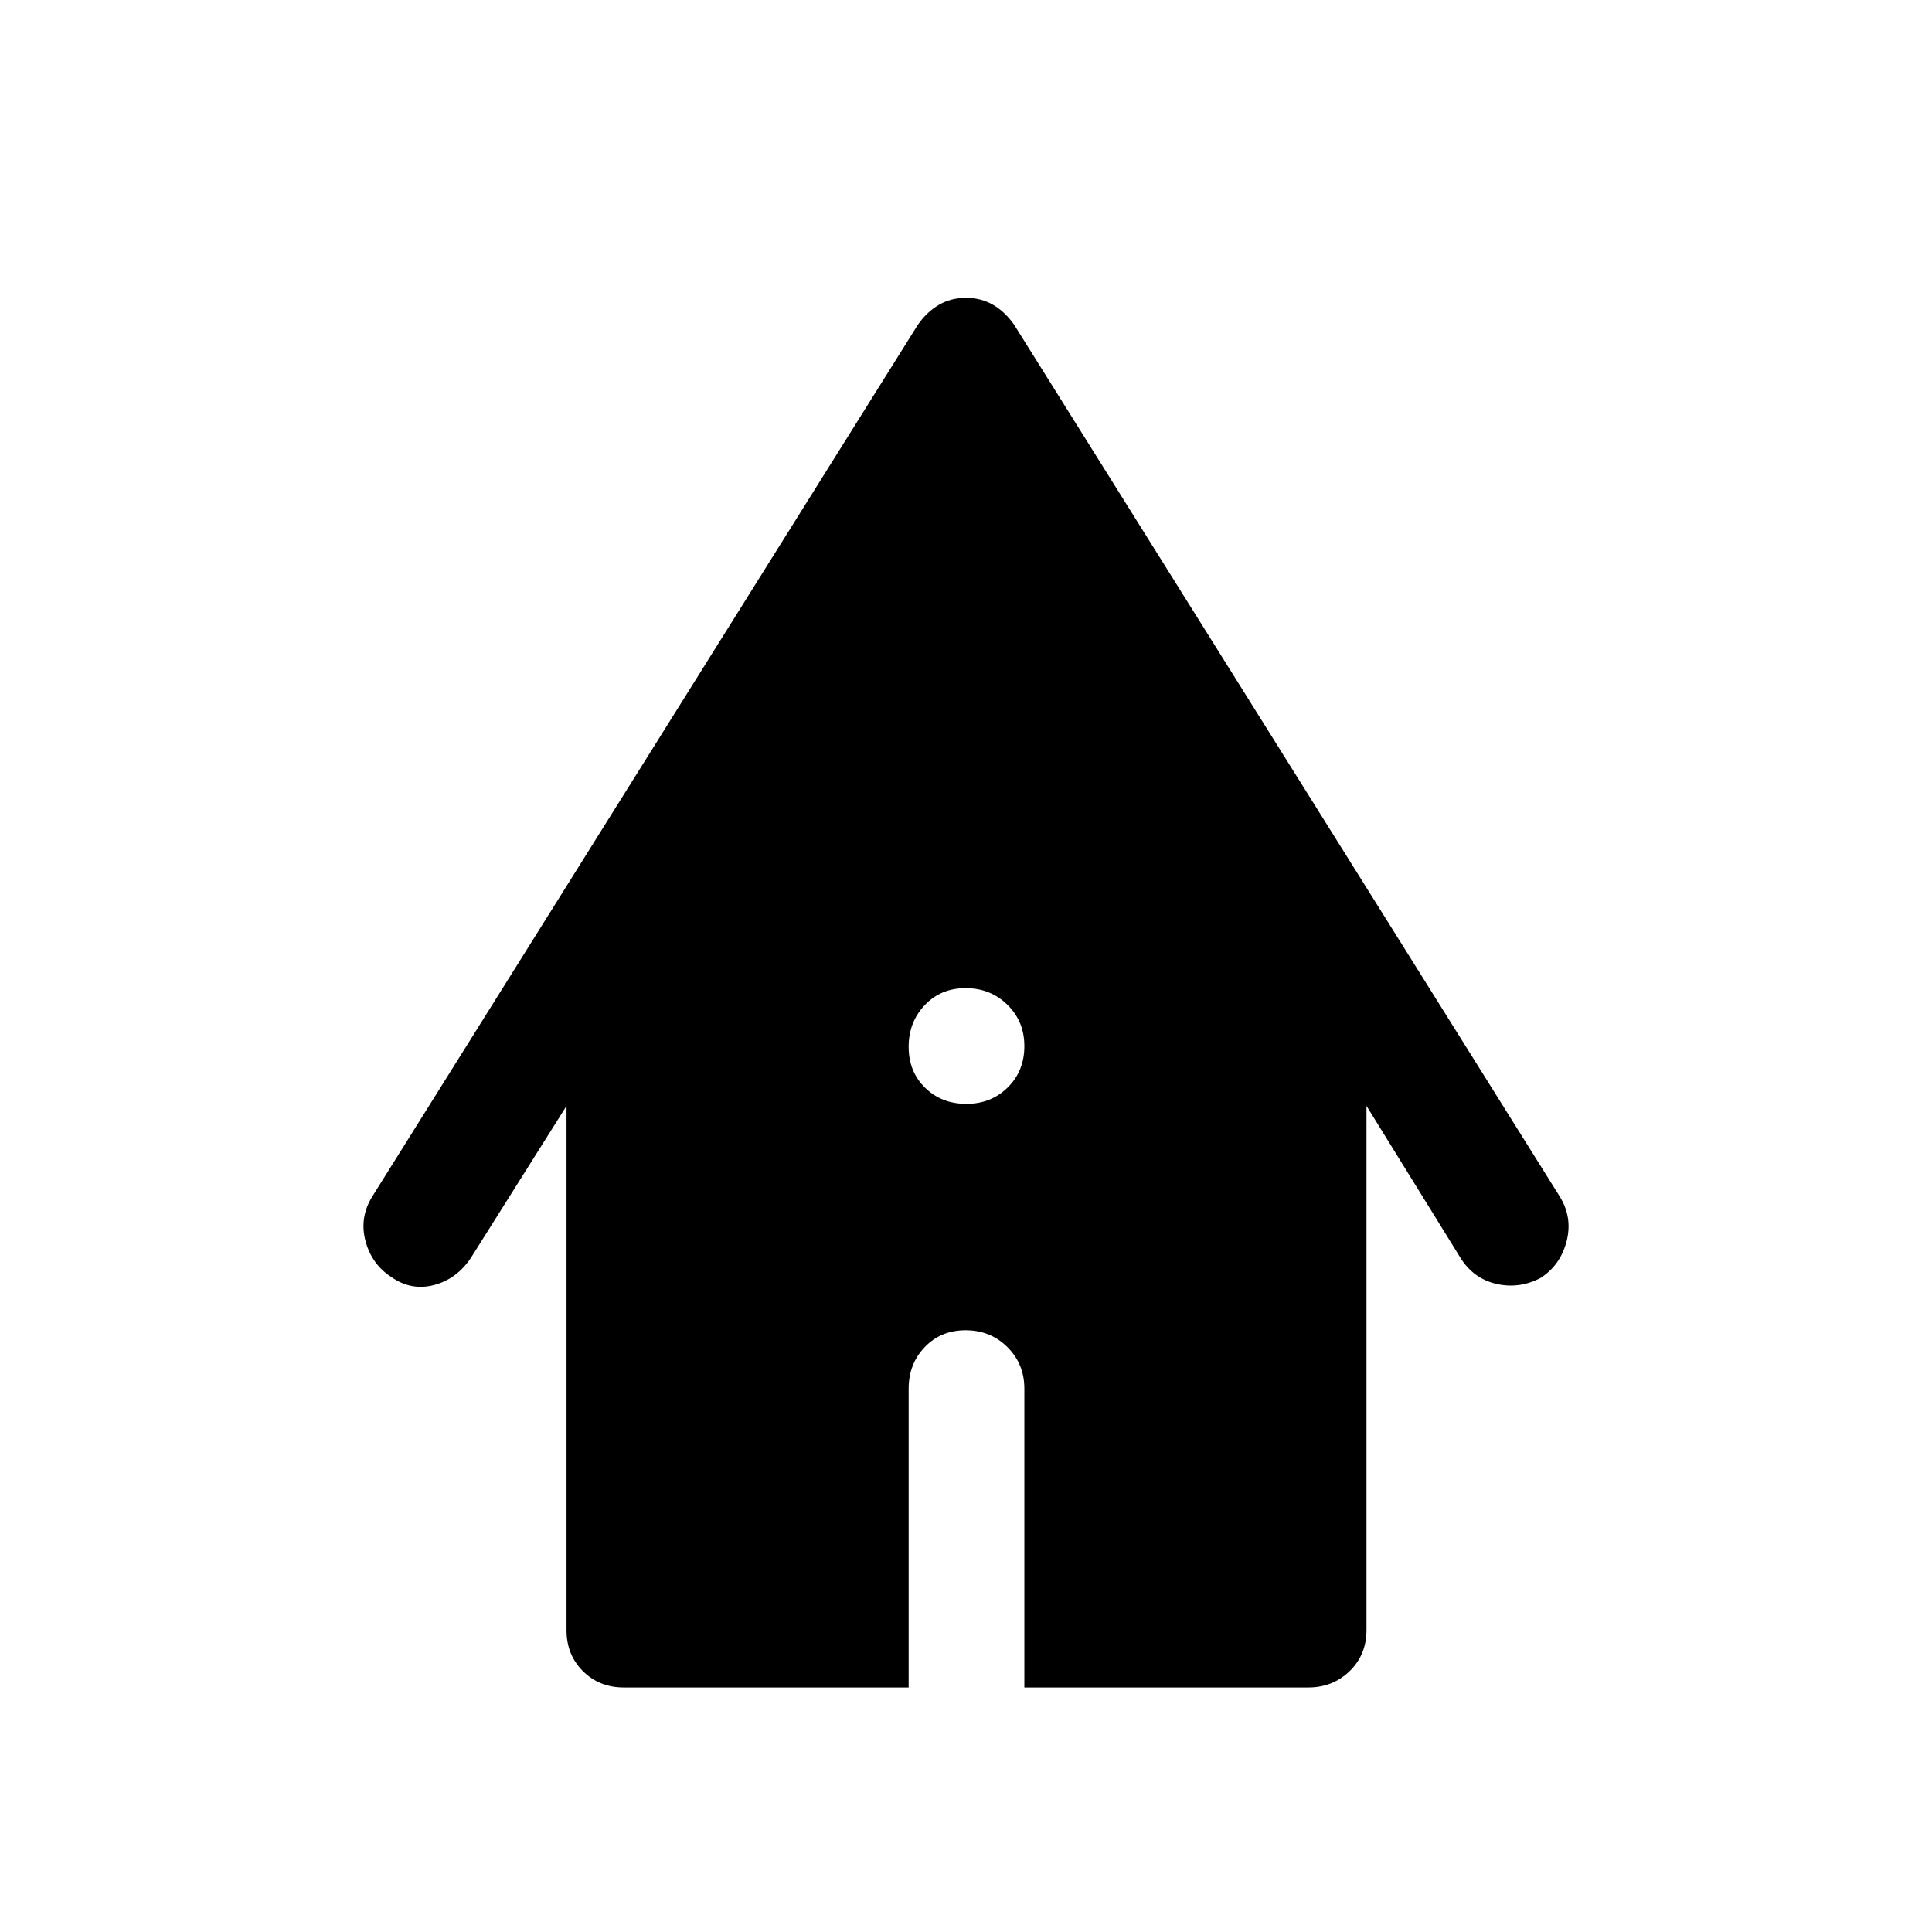 <svg xmlns="http://www.w3.org/2000/svg" height="48" viewBox="0 -960 960 960" width="48"><path d="M310-121.5q-12.25 0-20.37-8.13-8.13-8.12-8.13-20.37v-260.5L234-335q-7 10.5-18.25 13.5t-21.14-3.84q-9.89-6.34-13-18Q178.5-355 185-365.5l271-433q4.5-6.5 10.5-10T480-812q7.5 0 13.5 3.5t10.5 10l271 433q6.5 10.5 3.41 22.35-3.09 11.85-12.91 18.15-10.5 5.5-21.75 3T726-334.5l-47-76V-150q0 12.25-8.37 20.37-8.38 8.13-20.63 8.13H509V-270q0-12.25-8.43-20.63-8.42-8.37-20.75-8.37-12.32 0-20.32 8.37-8 8.38-8 20.63v148.5H310Zm170.18-290q12.32 0 20.57-8.18 8.25-8.17 8.25-20.5 0-12.32-8.43-20.57-8.42-8.25-20.75-8.25-12.32 0-20.32 8.43-8 8.42-8 20.75 0 12.32 8.18 20.32 8.17 8 20.5 8Z"/></svg>